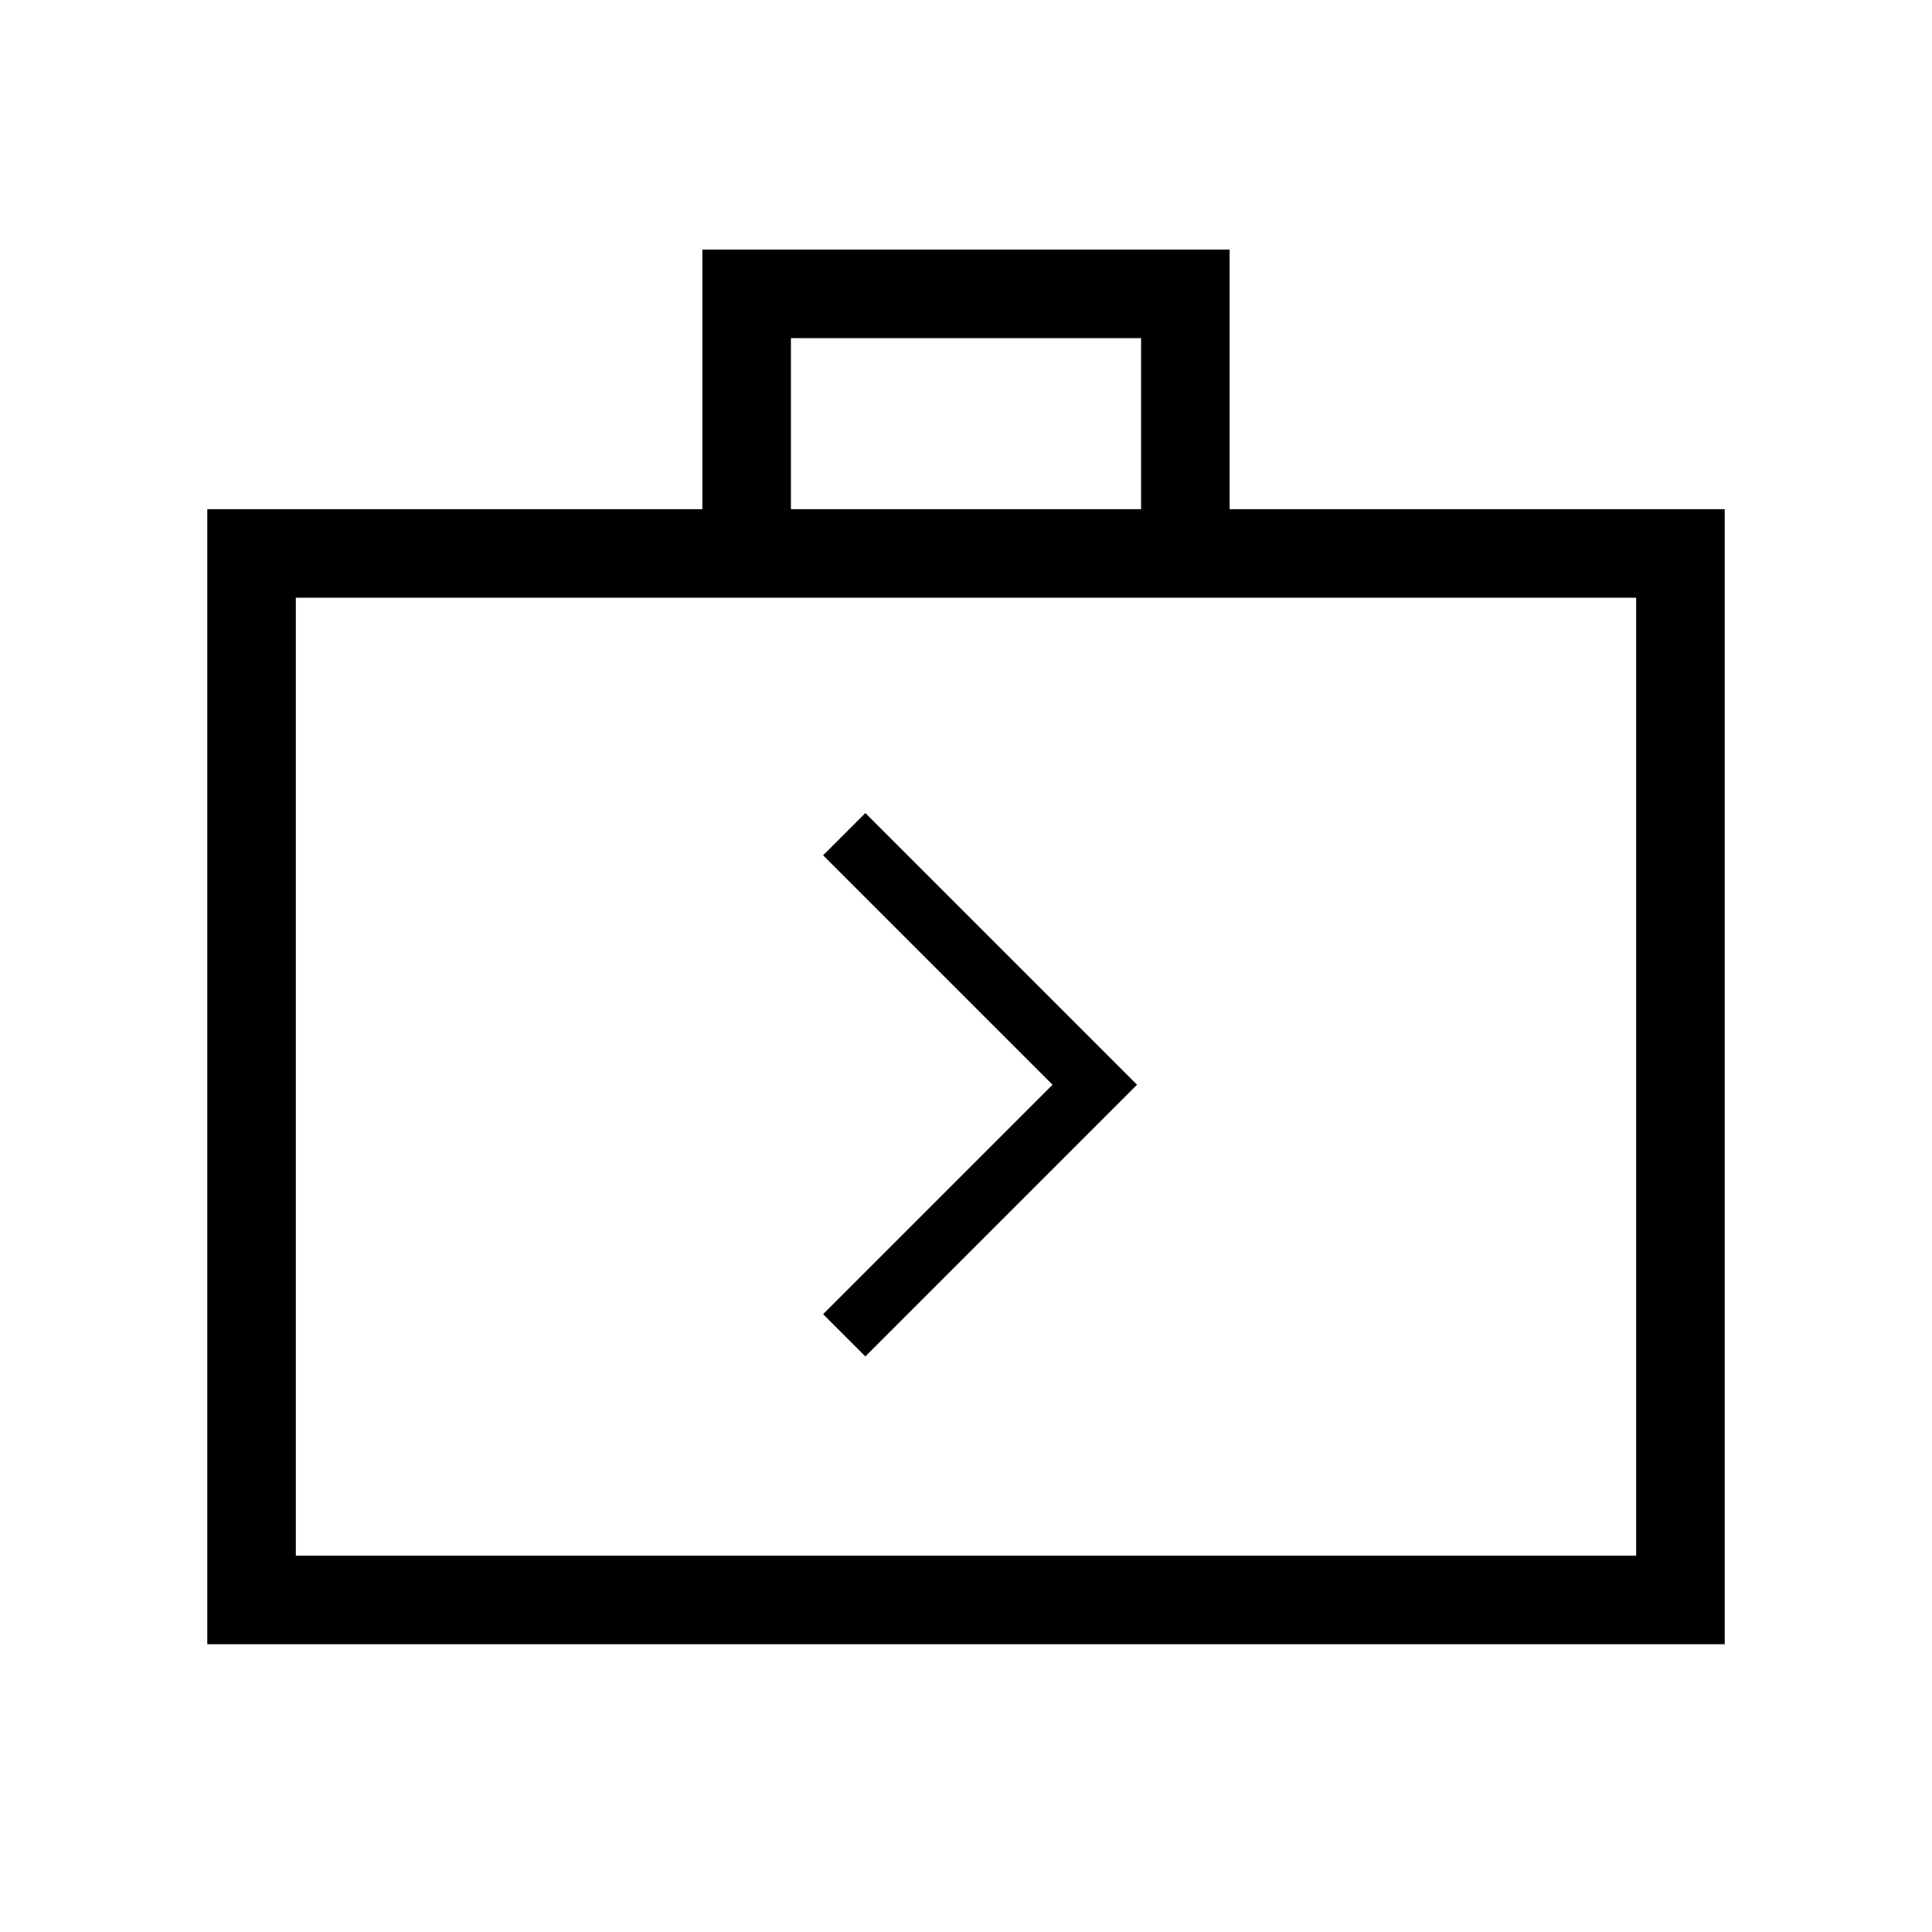 <svg xmlns="http://www.w3.org/2000/svg" height="48" width="48"><path d="M21.5 33.7 28.25 26.95 21.5 20.2 20.45 21.25 26.15 26.95 20.45 32.65ZM5.15 40.85V12.65H17.45V6.2H30.55V12.65H42.85V40.85ZM19.65 12.65H28.35V8.4H19.65ZM7.35 38.65H40.65V14.85H7.35ZM7.35 38.65V14.85Z"/></svg>